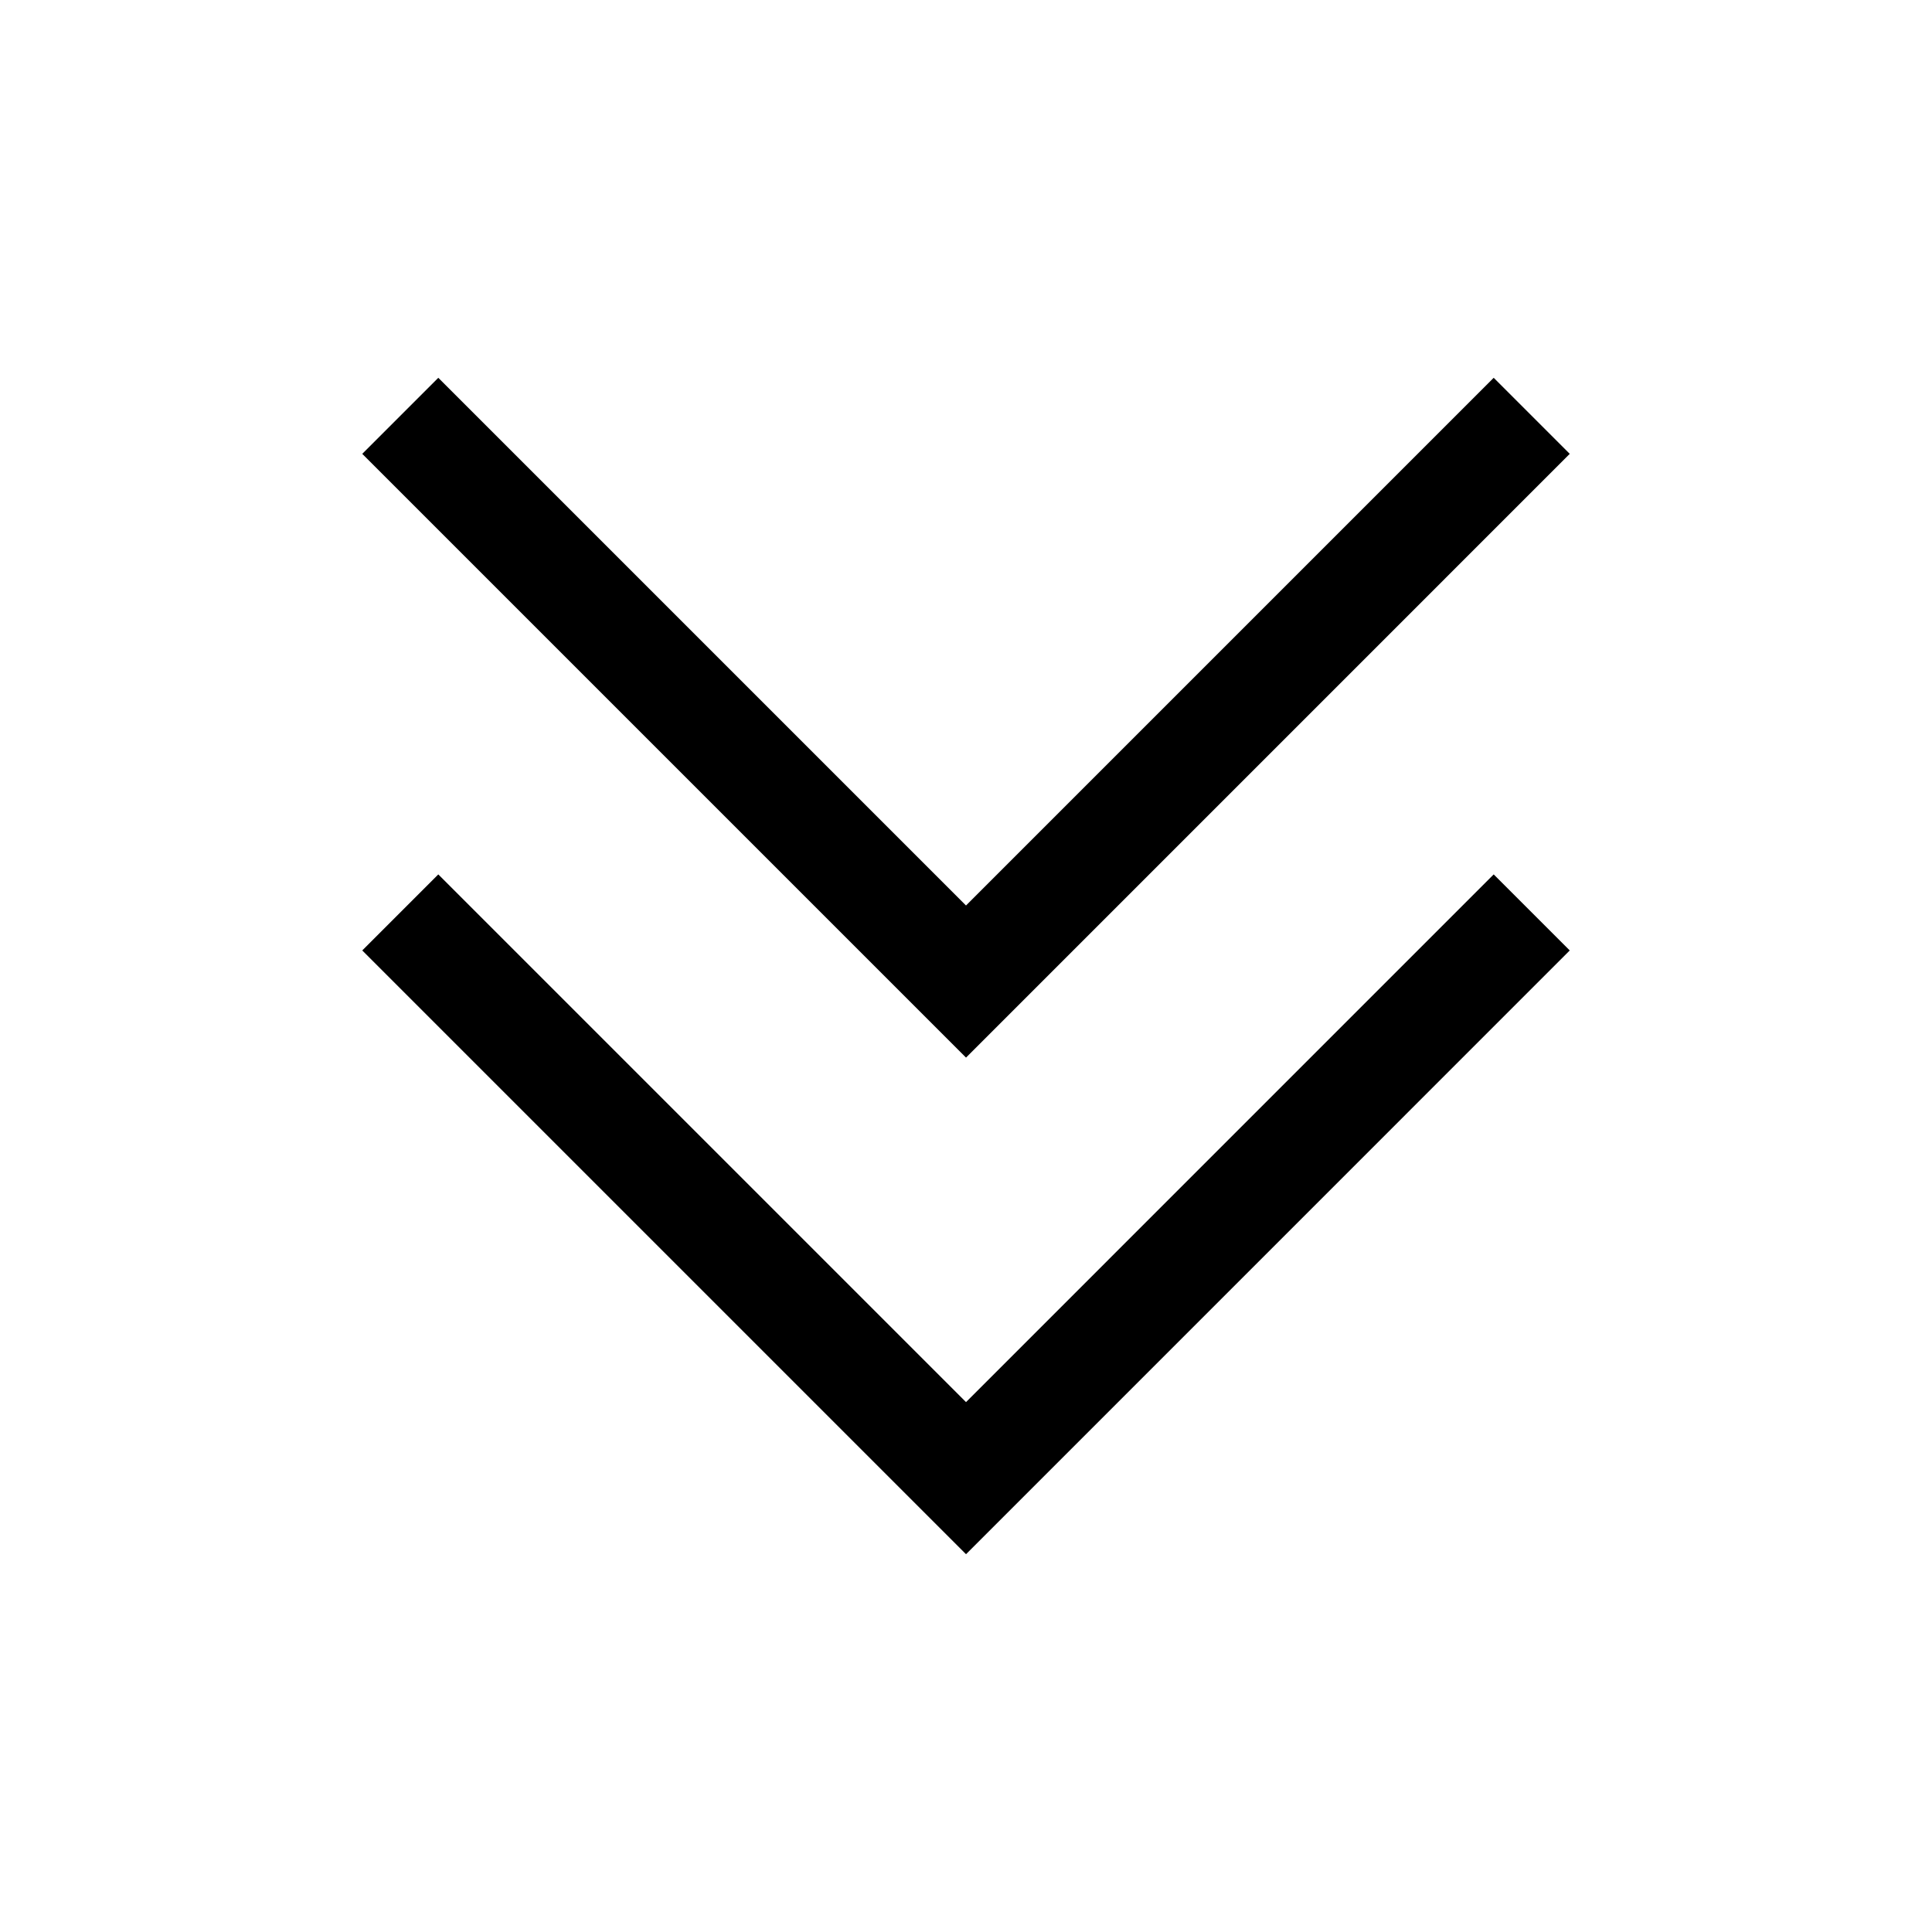 <?xml version="1.0" encoding="utf-8"?>
<!-- Generator: Adobe Illustrator 16.0.4, SVG Export Plug-In . SVG Version: 6.00 Build 0)  -->
<!DOCTYPE svg PUBLIC "-//W3C//DTD SVG 1.1//EN" "http://www.w3.org/Graphics/SVG/1.1/DTD/svg11.dtd">
<svg version="1.1" id="Layer_1" xmlns="http://www.w3.org/2000/svg" xmlns:xlink="http://www.w3.org/1999/xlink" x="0px" y="0px"
	 width="512px" height="512px" viewBox="0 0 512 512" enable-background="new 0 0 512 512" xml:space="preserve">
<path d="M96.001,251.879l20.152-20.153l139.85,139.849l139.842-139.849L416,251.879L256.003,411.881L96.001,251.879z M96,120.274
	l20.153-20.155l139.849,139.849l139.843-139.849L416,120.275L256.003,280.276L96,120.274z"/>
</svg>
